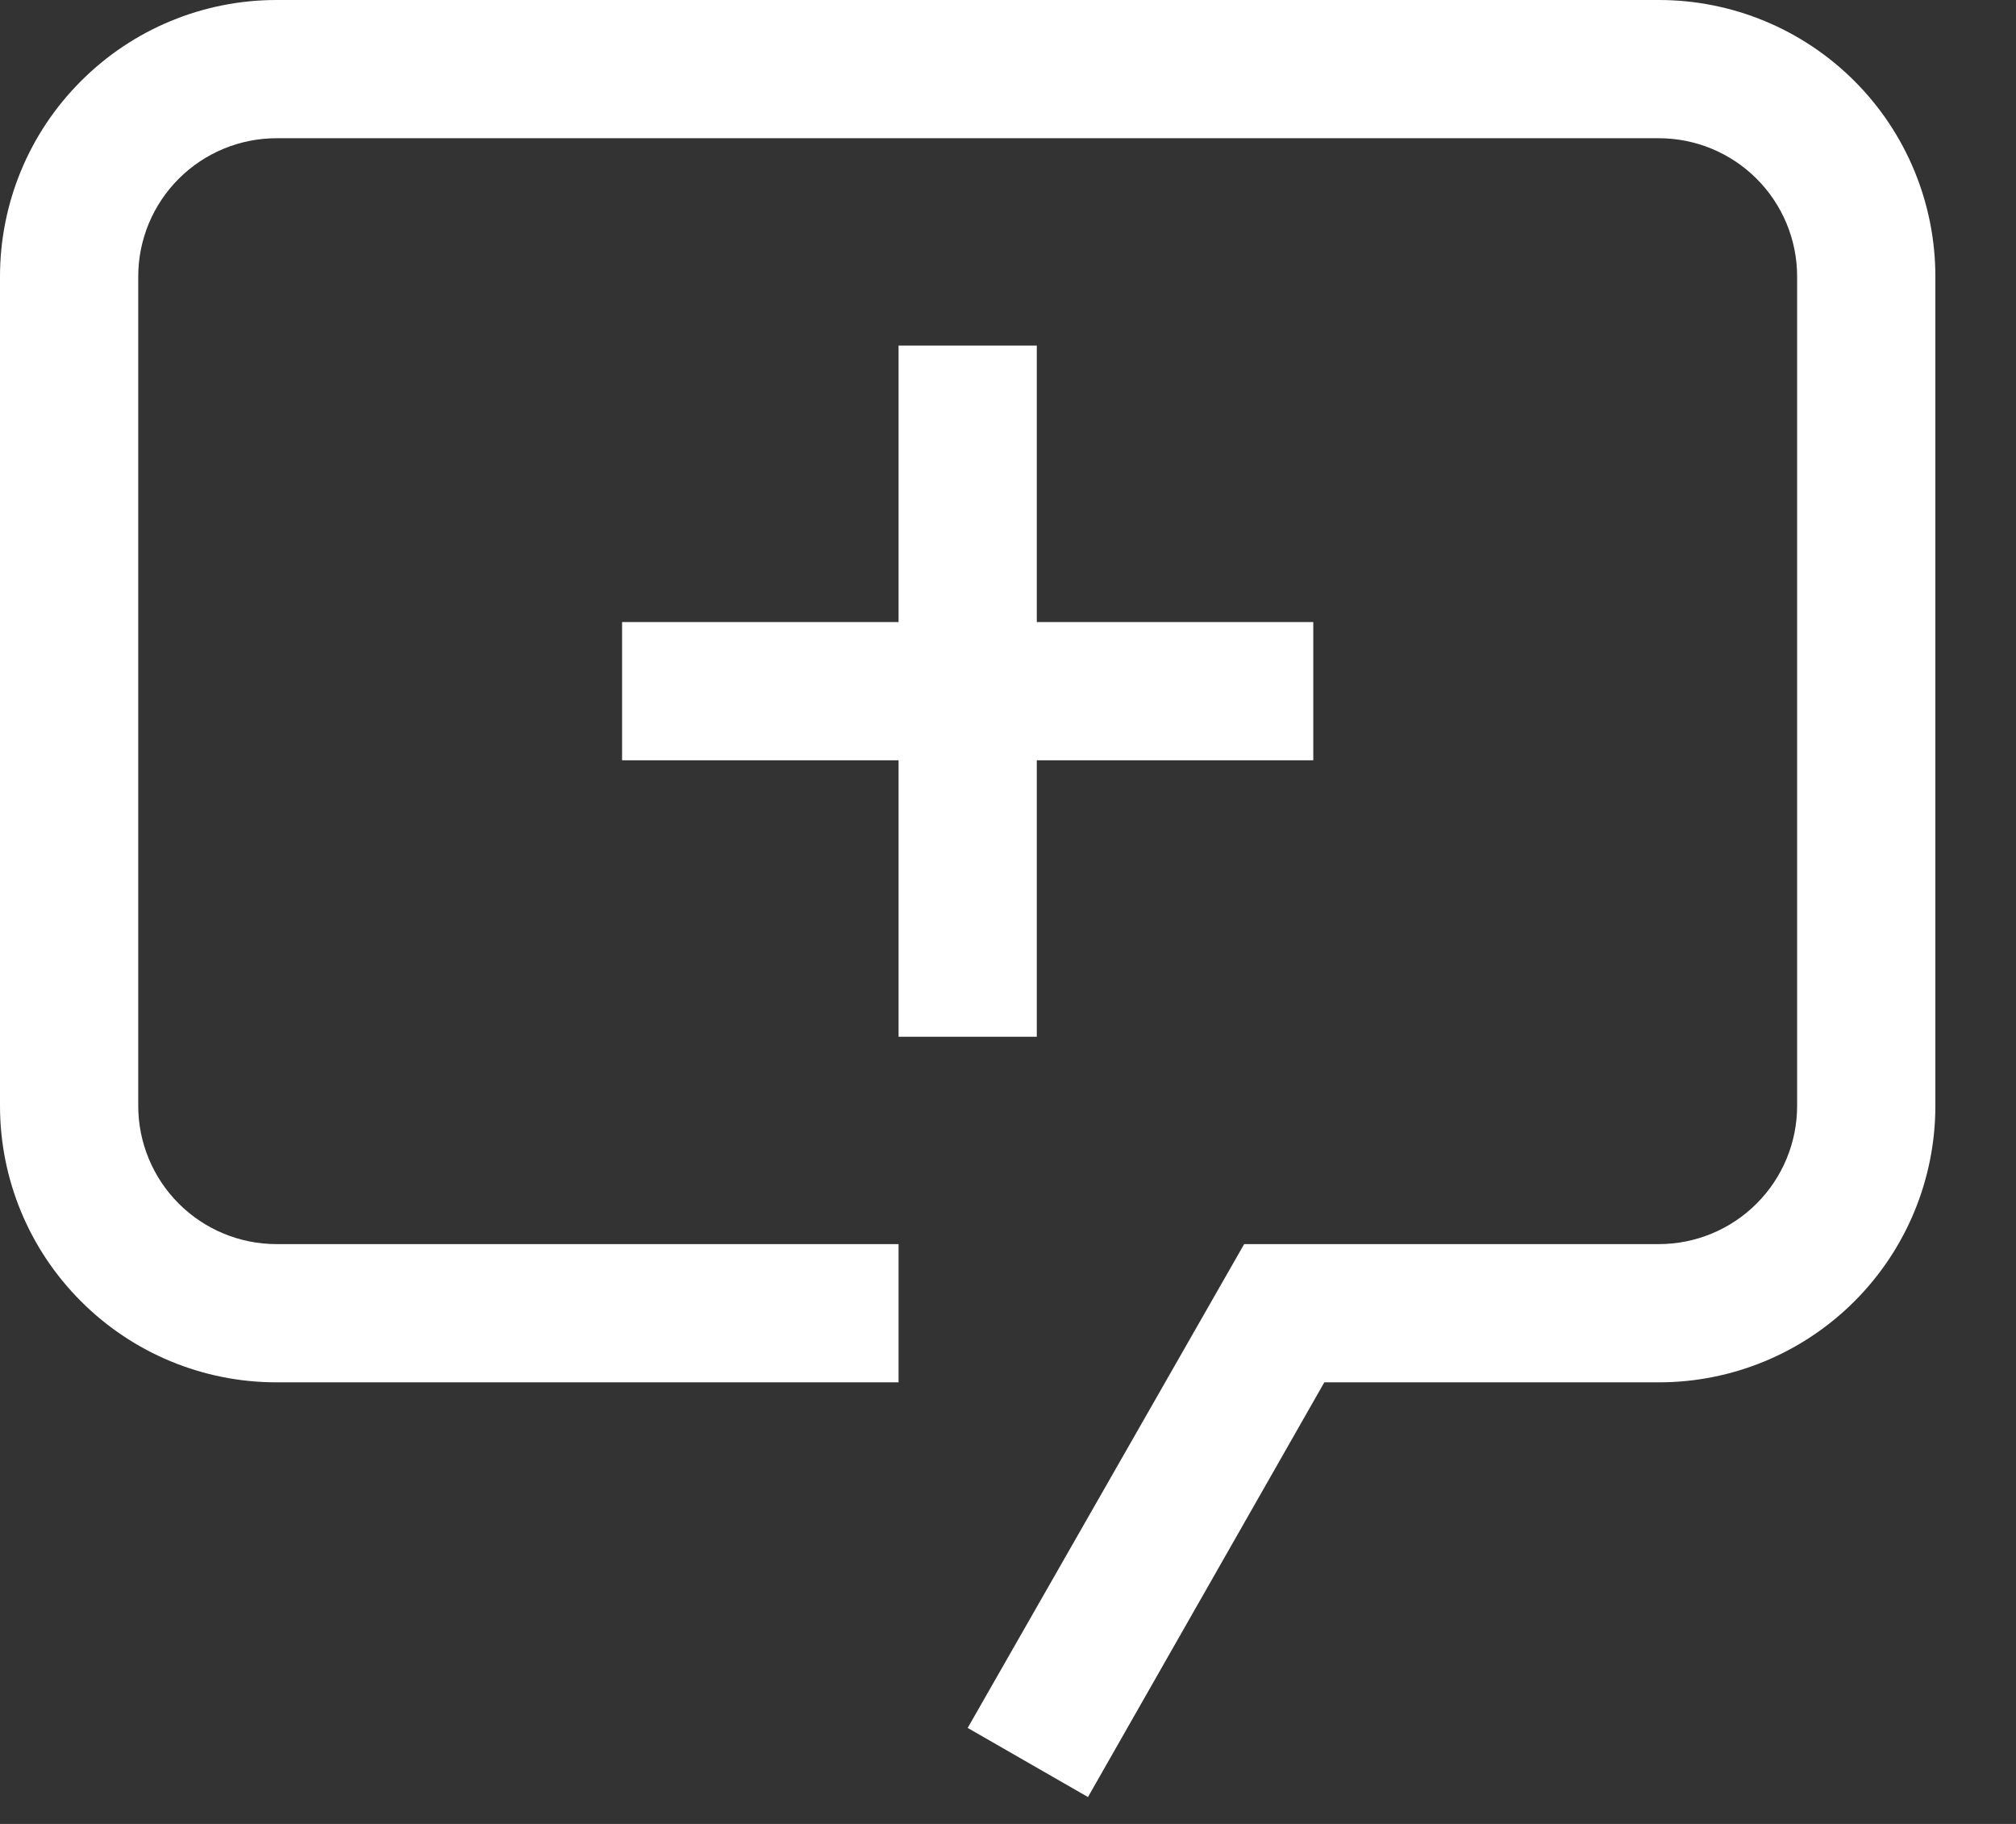 <svg width="21" height="19" viewBox="0 0 21 19" fill="none" xmlns="http://www.w3.org/2000/svg">
<rect x="0" y="0" width="21" height="19" fill="#333333" stroke="none"/>
<path d="M11.333 18.72L10.08 18L12.96 12.96H17.28C17.662 12.96 18.028 12.808 18.298 12.538C18.568 12.268 18.72 11.902 18.72 11.52V2.88C18.72 2.498 18.568 2.132 18.298 1.862C18.028 1.592 17.662 1.44 17.28 1.44H2.88C2.498 1.44 2.132 1.592 1.862 1.862C1.592 2.132 1.44 2.498 1.44 2.88V11.52C1.44 11.902 1.592 12.268 1.862 12.538C2.132 12.808 2.498 12.96 2.88 12.96H9.36V14.4H2.88C2.116 14.4 1.384 14.097 0.844 13.556C0.303 13.016 0 12.284 0 11.52V2.88C0 2.116 0.303 1.384 0.844 0.844C1.384 0.303 2.116 0 2.88 0H17.28C18.044 0 18.776 0.303 19.317 0.844C19.857 1.384 20.16 2.116 20.16 2.88V11.52C20.16 12.284 19.857 13.016 19.317 13.556C18.776 14.097 18.044 14.4 17.28 14.4H13.795L11.333 18.72Z" fill="white"/>
<path d="M10.8 3.6H9.36V6.48H6.48V7.92H9.36V10.8H10.8V7.92H13.68V6.48H10.8V3.6Z" fill="white"/>
</svg>
